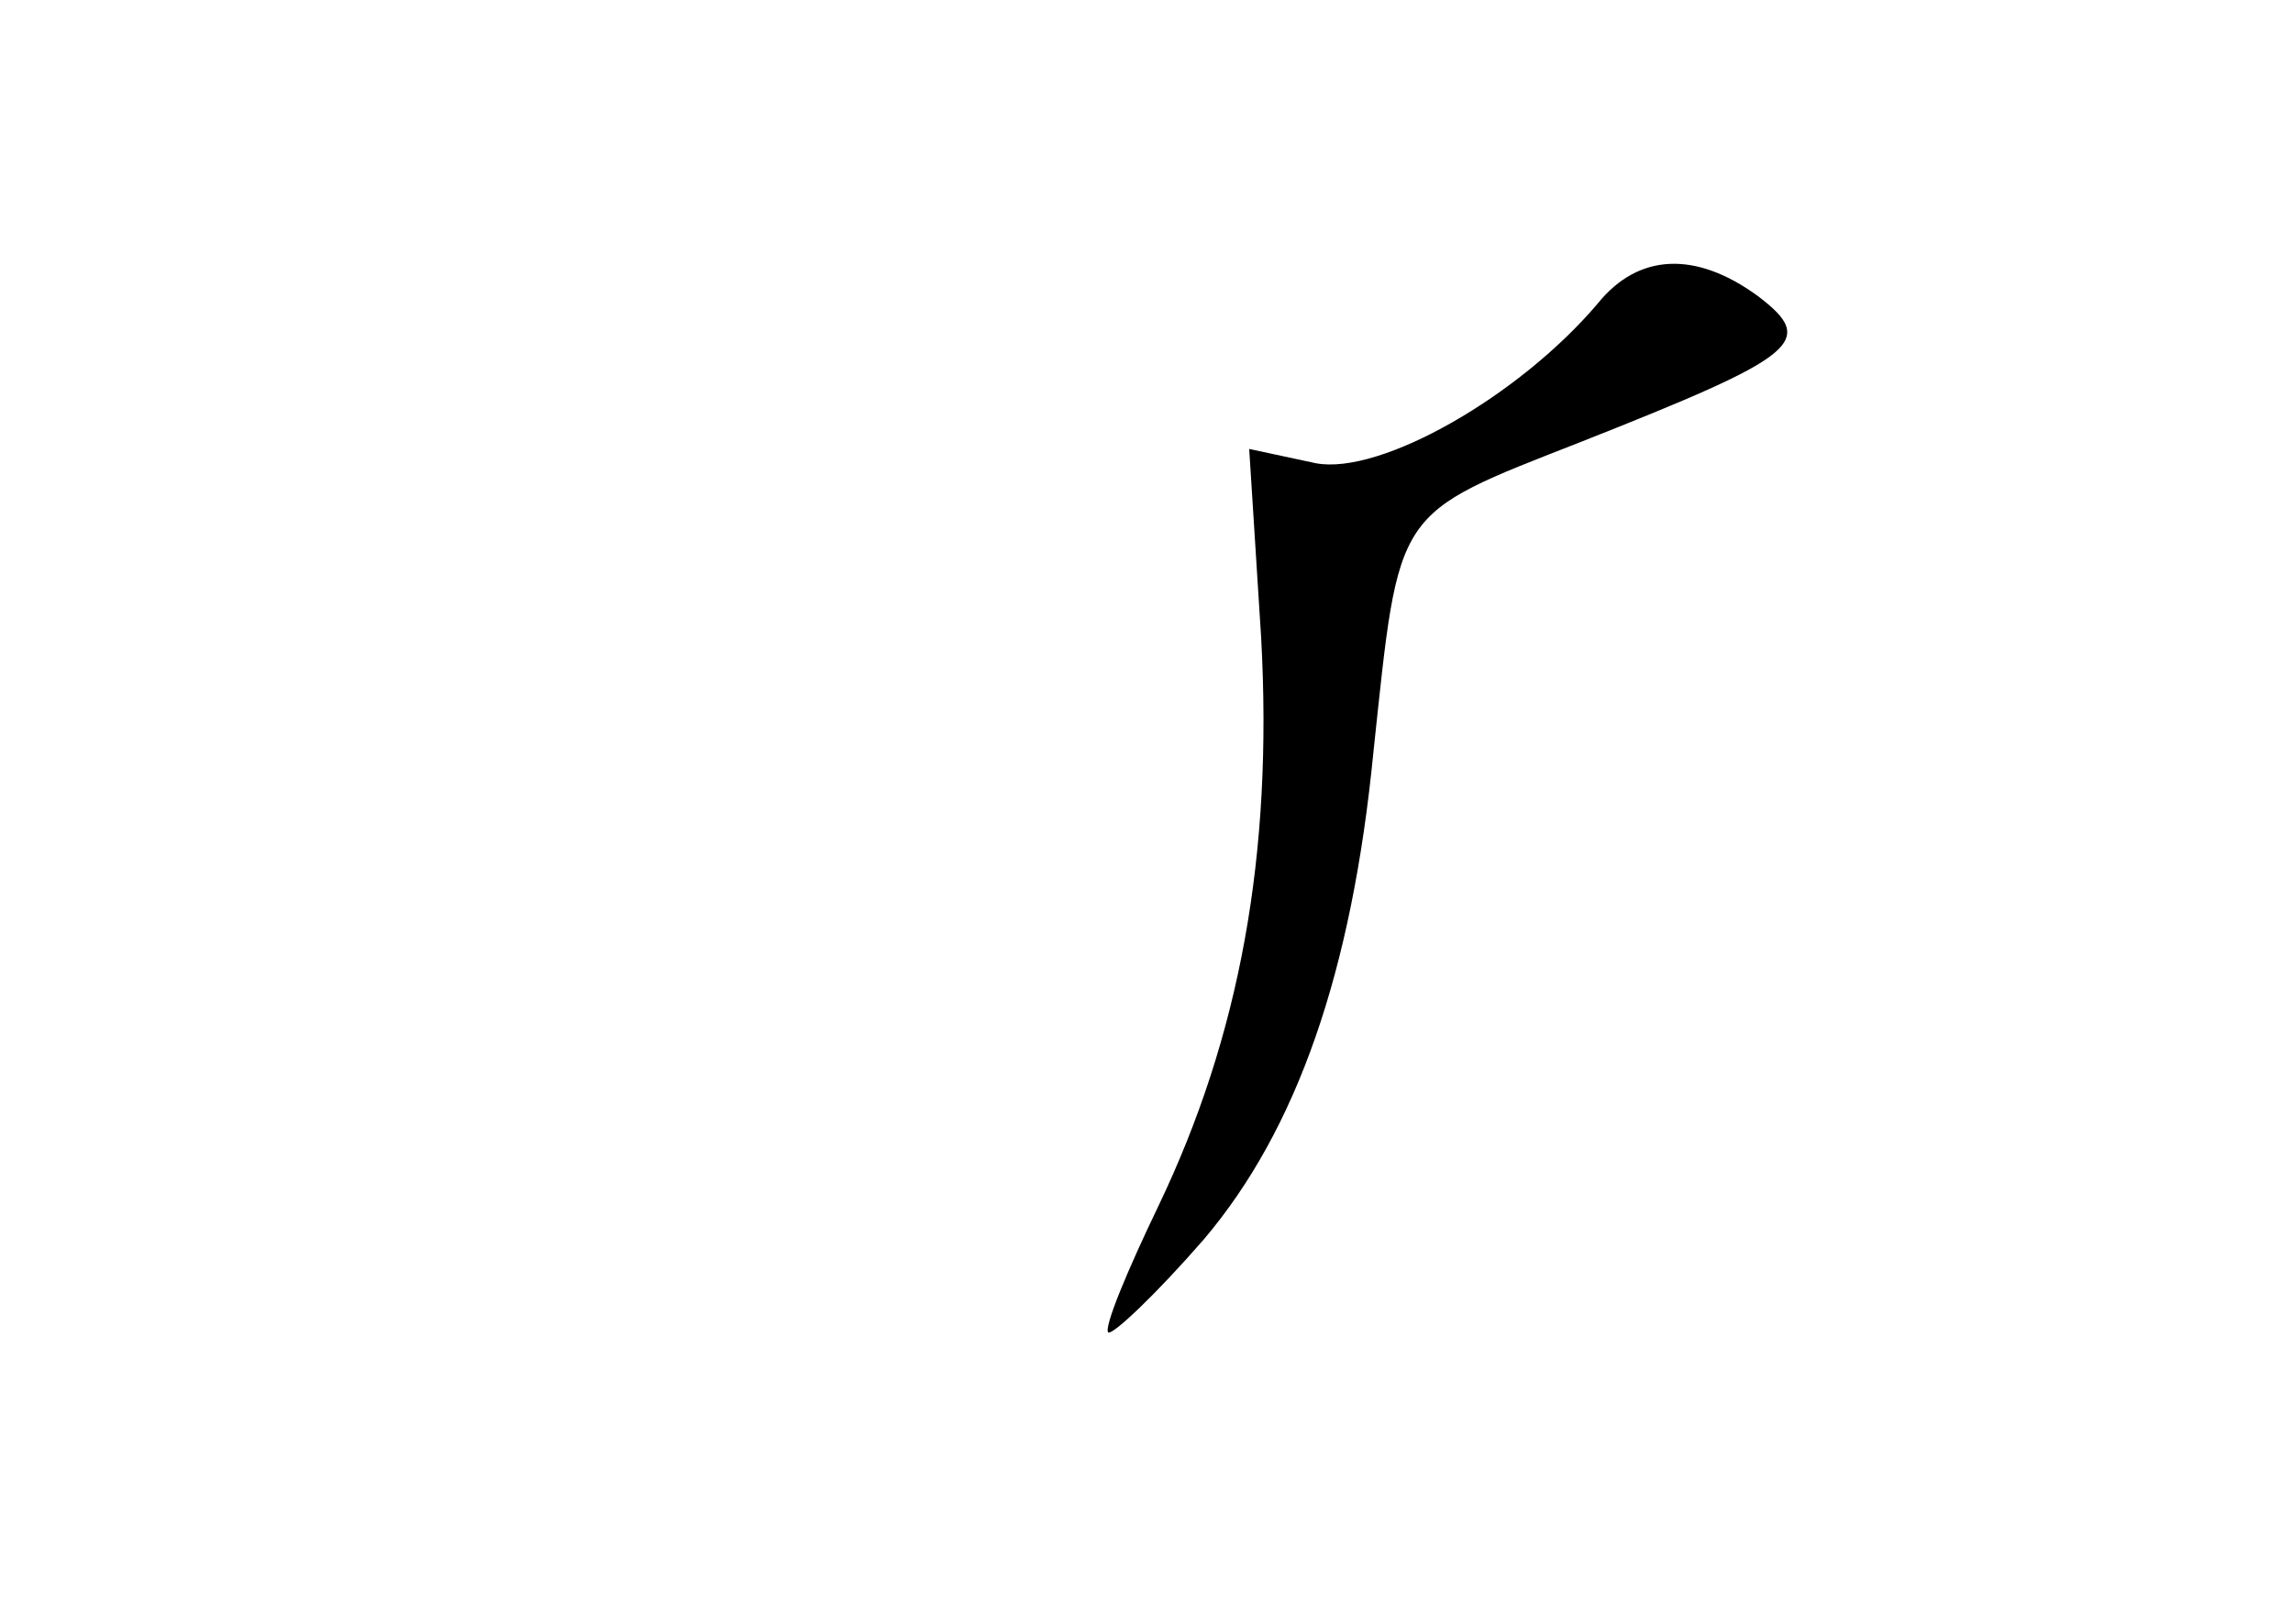 <?xml version="1.0" standalone="no"?>
<!DOCTYPE svg PUBLIC "-//W3C//DTD SVG 20010904//EN"
 "http://www.w3.org/TR/2001/REC-SVG-20010904/DTD/svg10.dtd">
<svg version="1.0" xmlns="http://www.w3.org/2000/svg"
 width="96pt" height="68pt" viewBox="0 0 96 68"
 preserveAspectRatio="xMidYMid meet">
<g transform="translate(0,68) scale(0.1,-0.1)"
fill="#000000" stroke="none">
<path d="M669 553 c-33 -39 -91 -72 -118 -67 l-28 6 5 -79 c5 -91 -9 -167 -43
-238 -13 -27 -23 -51 -21 -53 2 -1 20 16 40 39 39 46 62 112 71 204 11 103 8
99 87 130 91 36 99 42 74 61 -26 19 -50 18 -67 -3z"/>
</g>
</svg>
